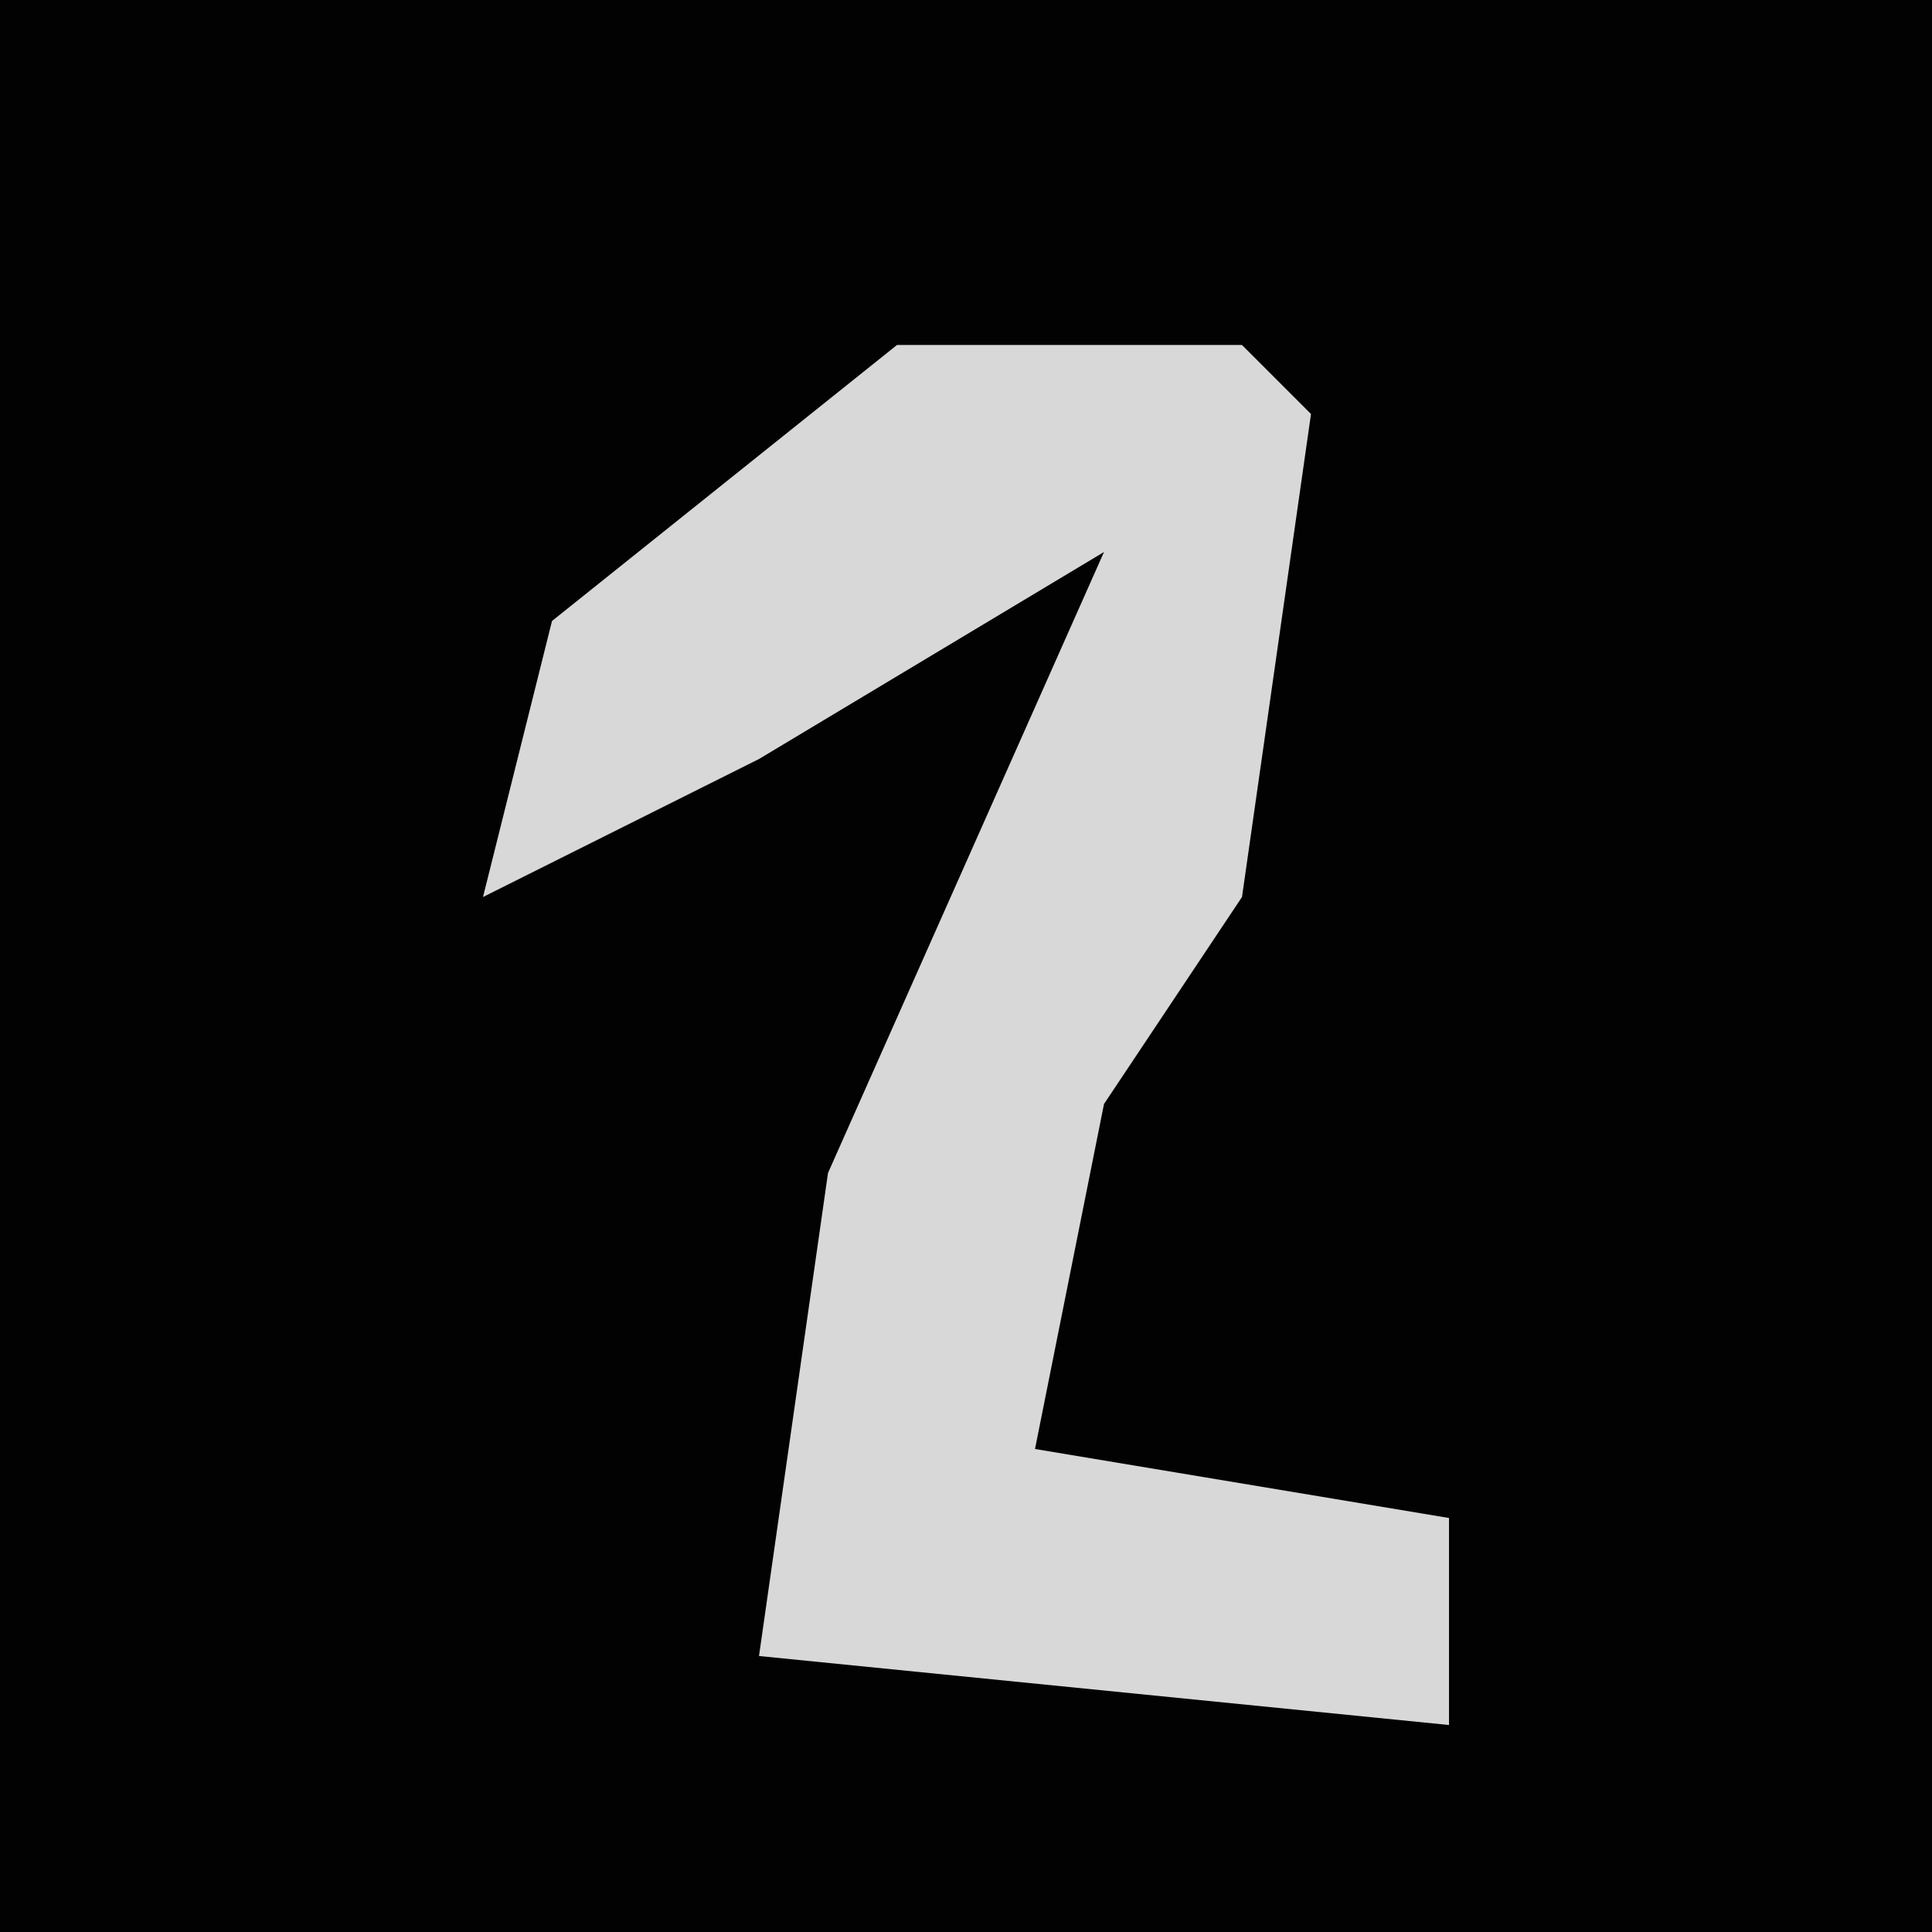 <?xml version="1.0" encoding="UTF-8"?>
<svg version="1.1" xmlns="http://www.w3.org/2000/svg" width="28" height="28">
<path d="M0,0 L28,0 L28,28 L0,28 Z " fill="#020202" transform="translate(0,0)"/>
<path d="M0,0 L5,0 L6,1 L5,8 L3,11 L2,16 L8,17 L8,20 L-2,19 L-1,12 L3,3 L-2,6 L-6,8 L-5,4 Z " fill="#D8D8D8" transform="translate(13,5)"/>
</svg>
